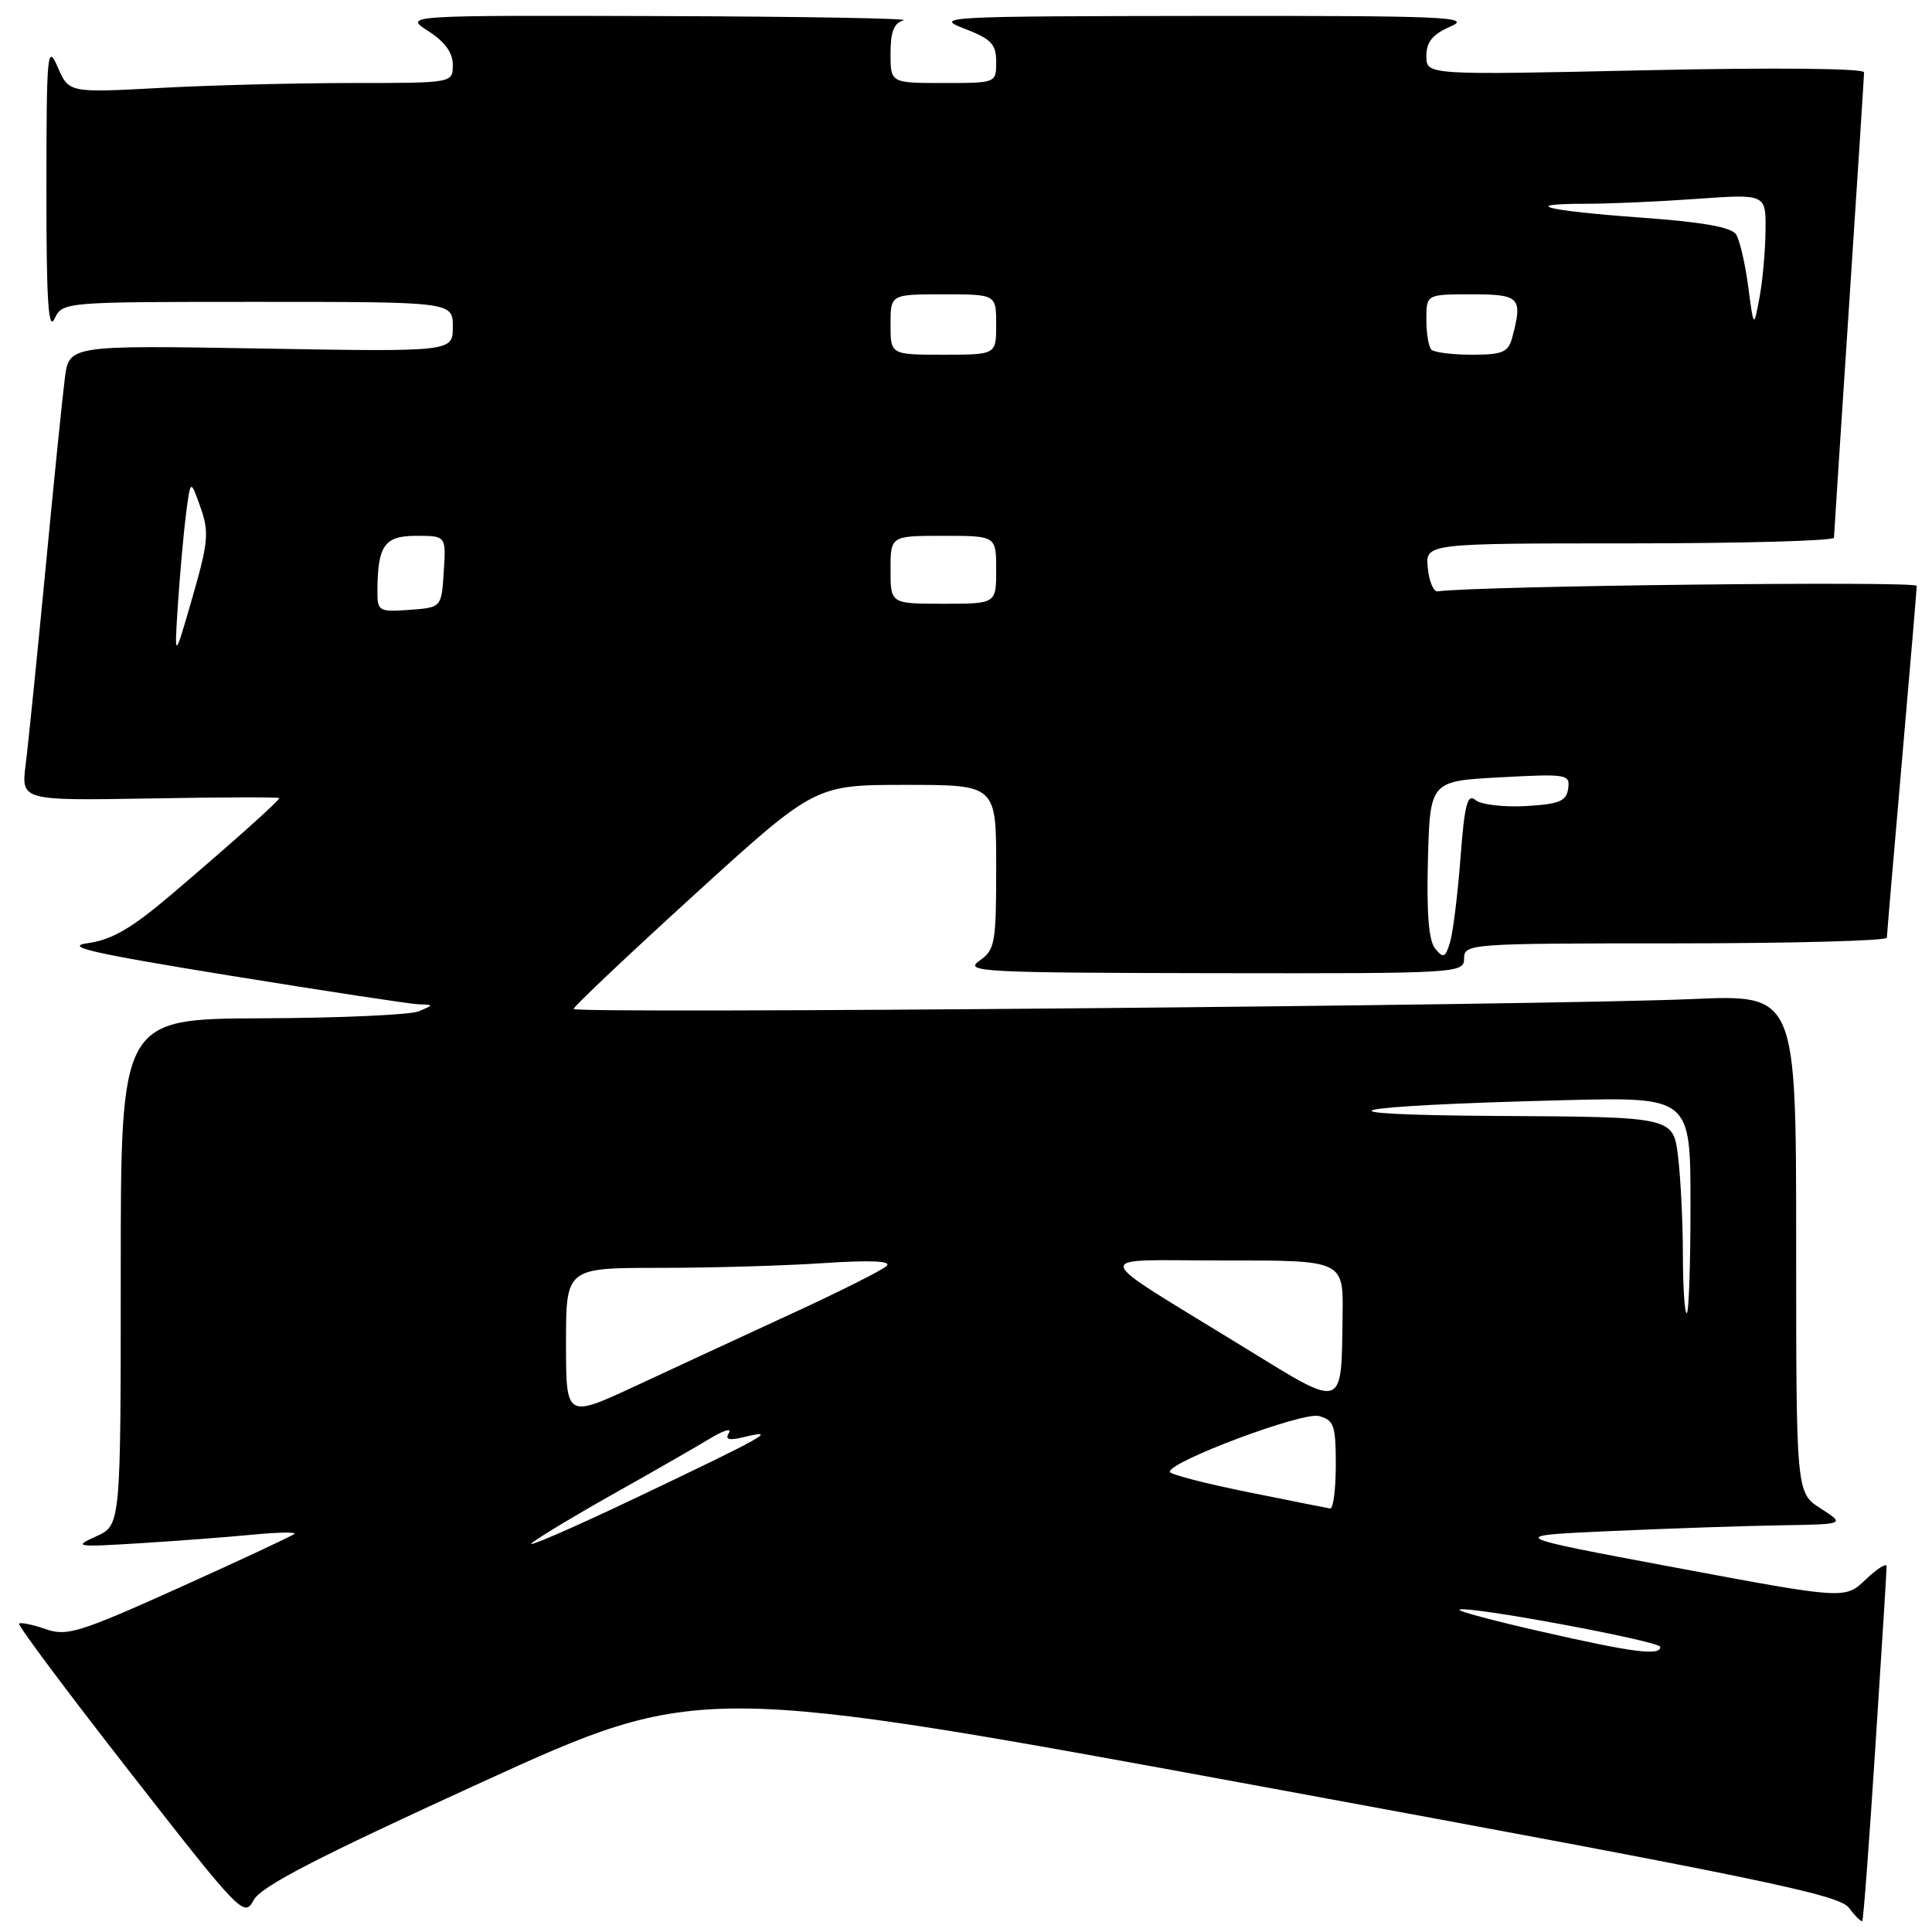 <?xml version="1.0" encoding="UTF-8" standalone="no"?>
<!DOCTYPE svg PUBLIC "-//W3C//DTD SVG 1.1//EN" "http://www.w3.org/Graphics/SVG/1.1/DTD/svg11.dtd" >
<svg xmlns="http://www.w3.org/2000/svg" xmlns:xlink="http://www.w3.org/1999/xlink" version="1.1" viewBox="0 0 256 256">
 <g >
 <path fill="currentColor"
d=" M 248.50 231.40 C 249.32 218.81 249.99 208.08 249.99 207.56 C 250.00 207.05 248.76 207.82 247.24 209.27 C 244.48 211.92 244.48 211.92 221.99 207.71 C 199.50 203.50 199.50 203.50 213.50 202.87 C 221.20 202.53 231.32 202.18 236.00 202.11 C 244.50 201.97 244.50 201.97 241.25 199.88 C 238.00 197.80 238.00 197.80 238.00 164.79 C 238.00 131.78 238.00 131.78 224.25 132.38 C 204.87 133.22 76.00 134.37 76.00 133.69 C 76.00 133.39 83.20 126.58 91.99 118.57 C 107.99 104.00 107.99 104.00 119.99 104.00 C 132.00 104.00 132.00 104.00 132.00 114.88 C 132.00 125.03 131.85 125.86 129.75 127.33 C 127.69 128.77 130.24 128.90 160.75 128.95 C 193.35 129.00 194.00 128.96 194.00 127.00 C 194.00 125.05 194.67 125.00 222.00 125.00 C 237.40 125.00 250.01 124.66 250.02 124.25 C 250.03 123.84 250.92 113.38 252.00 101.00 C 253.08 88.62 253.97 78.11 253.98 77.63 C 254.00 76.96 195.50 77.63 190.50 78.36 C 189.95 78.43 189.36 77.04 189.19 75.25 C 188.87 72.00 188.87 72.00 215.94 72.00 C 230.82 72.00 243.01 71.66 243.01 71.25 C 243.02 70.84 243.92 57.00 245.01 40.50 C 246.10 24.00 246.99 10.09 247.00 9.59 C 247.00 9.05 235.23 8.94 218.00 9.31 C 189.00 9.95 189.00 9.95 189.00 7.43 C 189.00 5.54 189.82 4.55 192.25 3.49 C 195.13 2.24 191.36 2.08 159.50 2.11 C 125.11 2.15 123.69 2.22 127.75 3.78 C 131.35 5.16 132.00 5.84 132.00 8.21 C 132.00 11.00 132.00 11.00 125.00 11.00 C 118.00 11.00 118.00 11.00 118.00 7.07 C 118.00 4.17 118.46 3.03 119.75 2.69 C 120.71 2.44 106.20 2.19 87.50 2.13 C 53.50 2.03 53.50 2.03 56.75 4.12 C 58.94 5.52 60.00 6.98 60.00 8.60 C 60.00 11.00 60.00 11.00 46.66 11.00 C 39.32 11.00 27.87 11.29 21.22 11.65 C 9.13 12.30 9.13 12.30 7.65 8.90 C 6.27 5.74 6.16 6.90 6.15 25.00 C 6.14 39.73 6.40 43.95 7.22 42.25 C 8.30 40.00 8.34 40.00 34.15 40.00 C 60.00 40.00 60.00 40.00 60.00 43.31 C 60.00 46.62 60.00 46.62 34.58 46.18 C 9.16 45.75 9.16 45.75 8.59 50.12 C 8.28 52.53 7.12 63.95 6.02 75.50 C 4.91 87.05 3.74 98.66 3.40 101.30 C 2.80 106.09 2.80 106.09 19.90 105.80 C 29.31 105.63 37.00 105.61 37.00 105.75 C 37.00 106.10 30.84 111.61 22.66 118.57 C 17.45 123.00 14.82 124.53 11.66 124.97 C 8.34 125.43 12.15 126.30 30.50 129.28 C 43.15 131.33 54.40 133.04 55.50 133.08 C 57.50 133.14 57.50 133.14 55.50 134.00 C 54.40 134.47 45.06 134.89 34.75 134.93 C 16.00 135.00 16.00 135.00 16.00 168.55 C 16.00 202.10 16.00 202.10 12.75 203.57 C 9.68 204.96 10.00 205.01 18.50 204.49 C 23.45 204.18 30.20 203.67 33.50 203.35 C 36.80 203.03 39.27 202.99 39.00 203.25 C 38.73 203.51 31.90 206.70 23.83 210.34 C 10.48 216.35 8.87 216.85 6.03 215.86 C 4.31 215.26 2.73 214.94 2.53 215.14 C 2.32 215.35 8.95 224.22 17.25 234.85 C 31.84 253.56 32.38 254.12 33.60 251.79 C 34.55 249.98 41.92 246.17 63.76 236.19 C 92.66 223.00 92.66 223.00 168.05 236.88 C 232.85 248.81 243.65 251.04 244.97 252.77 C 245.81 253.88 246.62 254.68 246.76 254.55 C 246.91 254.41 247.69 244.00 248.50 231.40 Z  M 204.26 216.20 C 198.07 214.80 193.18 213.49 193.37 213.30 C 194.03 212.64 220.00 217.46 220.00 218.23 C 220.00 219.43 216.41 218.97 204.26 216.20 Z  M 70.50 204.43 C 71.60 203.58 76.55 200.60 81.50 197.83 C 86.45 195.05 92.04 191.84 93.93 190.70 C 95.81 189.55 97.01 189.17 96.59 189.85 C 96.03 190.77 96.56 190.91 98.67 190.40 C 103.18 189.31 101.46 190.28 84.50 198.36 C 75.70 202.55 69.40 205.28 70.50 204.43 Z  M 165.25 197.69 C 159.61 196.55 155.00 195.35 155.00 195.02 C 155.00 193.64 172.59 187.06 174.75 187.63 C 176.76 188.17 177.00 188.86 177.00 194.12 C 177.00 197.35 176.66 199.95 176.25 199.88 C 175.84 199.82 170.89 198.83 165.25 197.69 Z  M 75.00 177.97 C 75.00 168.00 75.00 168.00 87.35 168.00 C 94.14 168.00 103.92 167.72 109.10 167.37 C 115.30 166.96 118.16 167.08 117.50 167.73 C 116.95 168.28 111.33 171.11 105.00 174.02 C 98.67 176.94 89.34 181.26 84.25 183.63 C 75.00 187.93 75.00 187.93 75.00 177.97 Z  M 164.96 178.60 C 143.82 165.59 144.16 167.04 162.25 167.02 C 178.00 167.00 178.00 167.00 177.90 174.25 C 177.73 186.93 178.23 186.76 164.96 178.60 Z  M 222.99 166.25 C 222.99 161.99 222.70 156.14 222.35 153.25 C 221.72 148.00 221.72 148.00 198.61 147.87 C 172.65 147.72 177.55 146.53 207.25 145.78 C 224.00 145.36 224.00 145.36 224.00 159.68 C 224.00 167.56 223.78 174.00 223.50 174.00 C 223.22 174.00 223.00 170.51 222.99 166.25 Z  M 190.18 125.71 C 189.31 124.67 189.02 121.04 189.21 113.85 C 189.50 103.50 189.50 103.50 198.79 103.00 C 207.65 102.52 208.06 102.59 207.79 104.50 C 207.55 106.17 206.61 106.55 202.17 106.81 C 199.24 106.97 196.24 106.62 195.51 106.01 C 194.44 105.12 194.06 106.56 193.52 113.71 C 193.15 118.54 192.53 123.56 192.14 124.86 C 191.52 126.90 191.26 127.02 190.18 125.71 Z  M 23.58 80.00 C 23.86 75.88 24.34 70.47 24.66 68.00 C 25.25 63.50 25.25 63.50 26.56 67.21 C 27.73 70.52 27.61 71.82 25.48 79.21 C 23.09 87.50 23.09 87.50 23.58 80.00 Z  M 50.01 78.31 C 50.04 72.26 50.93 71.00 55.17 71.00 C 59.11 71.00 59.11 71.00 58.80 75.75 C 58.50 80.50 58.50 80.50 54.25 80.81 C 50.18 81.10 50.00 80.99 50.01 78.31 Z  M 118.00 75.50 C 118.00 71.00 118.00 71.00 125.00 71.00 C 132.00 71.00 132.00 71.00 132.00 75.50 C 132.00 80.00 132.00 80.00 125.00 80.00 C 118.00 80.00 118.00 80.00 118.00 75.50 Z  M 118.00 43.00 C 118.00 39.00 118.00 39.00 125.00 39.00 C 132.00 39.00 132.00 39.00 132.00 43.00 C 132.00 47.00 132.00 47.00 125.00 47.00 C 118.00 47.00 118.00 47.00 118.00 43.00 Z  M 189.67 46.33 C 189.30 45.97 189.00 44.17 189.00 42.33 C 189.00 39.00 189.00 39.00 195.00 39.00 C 201.41 39.00 201.80 39.41 200.37 44.75 C 199.85 46.68 199.10 47.00 195.05 47.00 C 192.46 47.00 190.03 46.70 189.67 46.33 Z  M 231.65 37.99 C 231.25 34.96 230.53 31.85 230.05 31.08 C 229.44 30.10 225.69 29.43 217.41 28.83 C 204.80 27.92 201.17 27.00 210.18 27.00 C 213.21 27.00 219.81 26.71 224.85 26.35 C 234.00 25.70 234.00 25.70 233.94 30.60 C 233.91 33.30 233.55 37.30 233.13 39.50 C 232.38 43.50 232.38 43.50 231.65 37.99 Z "/>
</g>
</svg>